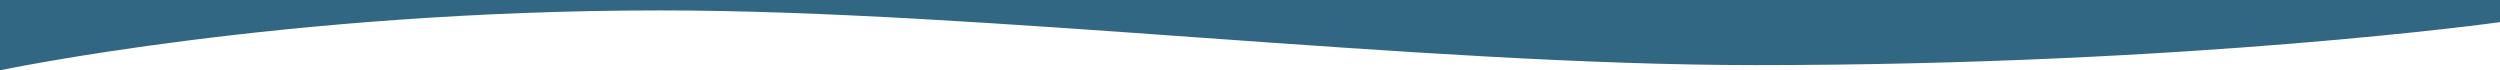 <svg 
 xmlns="http://www.w3.org/2000/svg"
 xmlns:xlink="http://www.w3.org/1999/xlink"
 width="1920px" height="54px">
<path fill-rule="evenodd"  fill="rgb(49, 103, 130)"
 d="M0.000,-0.000 L1920.000,-0.000 L1920.000,17.000 C1920.000,17.000 1684.286,50.000 1349.000,50.000 C1088.106,50.000 755.642,8.000 507.000,8.000 C218.239,8.000 0.000,54.000 0.000,54.000 L0.000,-0.000 Z"/>
</svg>